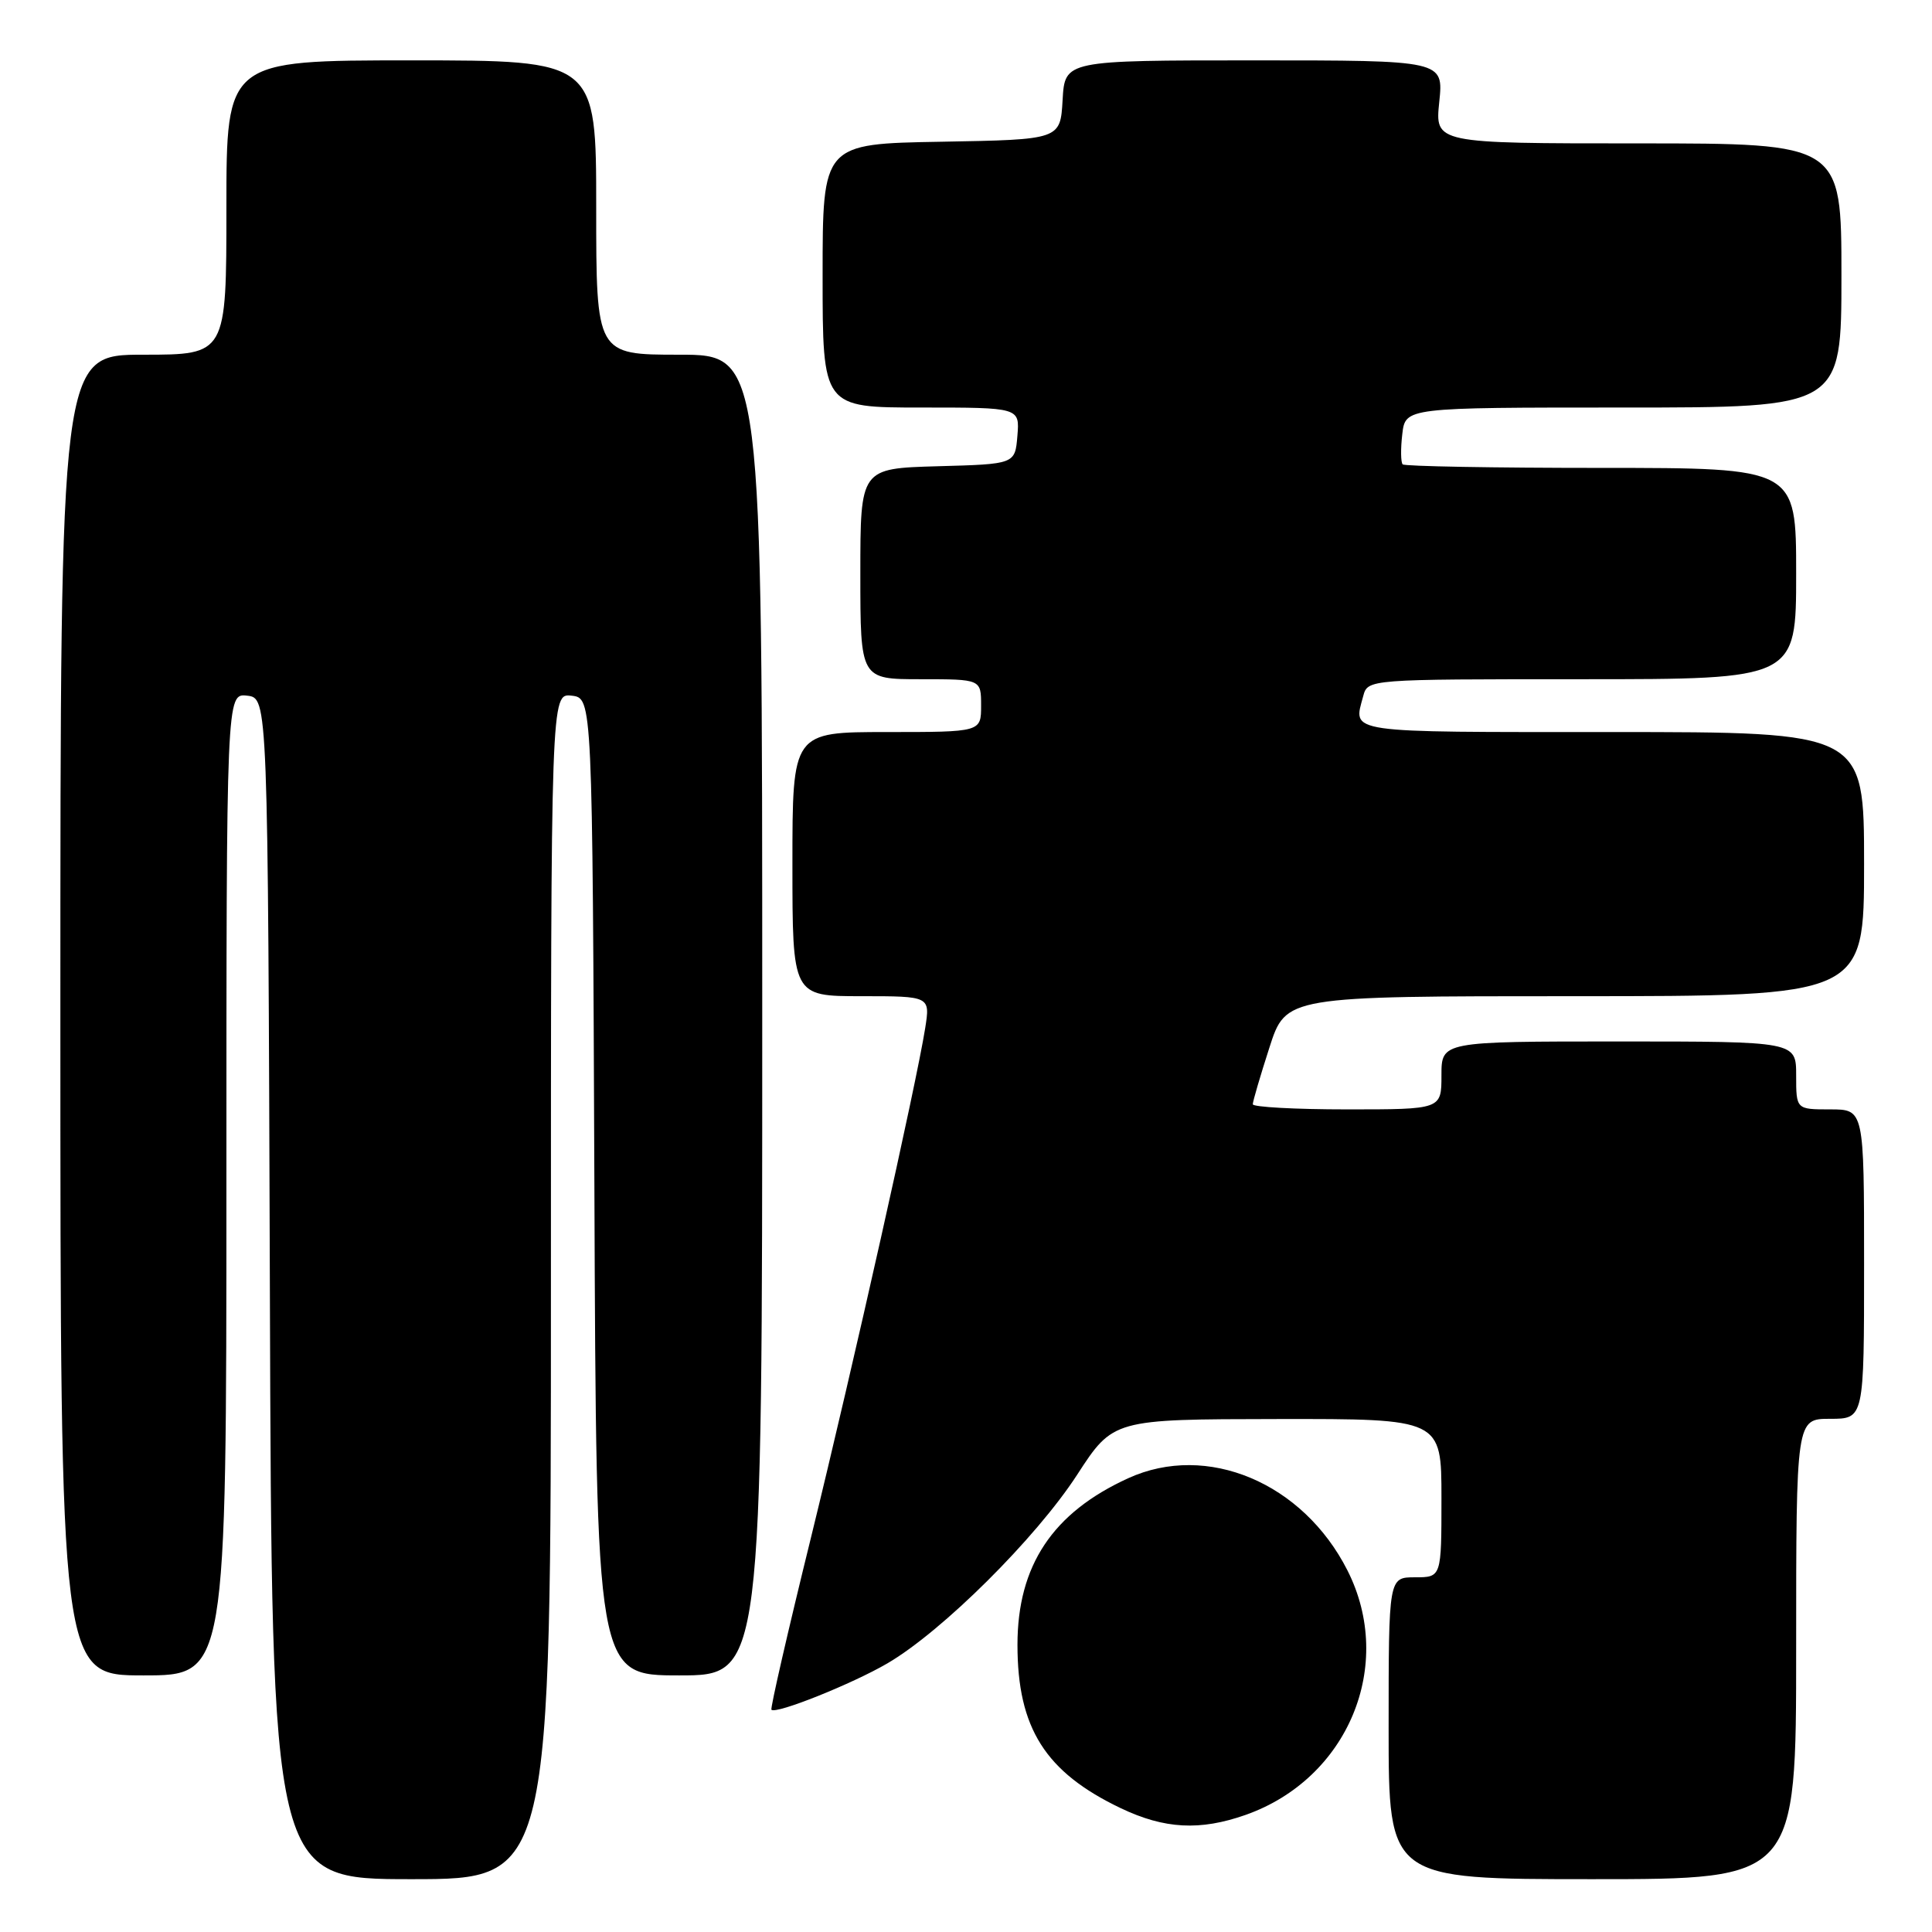 <?xml version="1.0" encoding="UTF-8" standalone="no"?>
<!DOCTYPE svg PUBLIC "-//W3C//DTD SVG 1.1//EN" "http://www.w3.org/Graphics/SVG/1.1/DTD/svg11.dtd" >
<svg xmlns="http://www.w3.org/2000/svg" xmlns:xlink="http://www.w3.org/1999/xlink" version="1.1" viewBox="0 0 256 256">
 <g >
 <path fill="currentColor"
d=" M 73.00 170.43 C 73.00 91.87 73.00 91.87 75.75 92.18 C 78.50 92.50 78.50 92.50 78.76 157.25 C 79.01 222.00 79.01 222.00 90.01 222.00 C 101.00 222.00 101.00 222.00 101.00 134.50 C 101.00 47.00 101.00 47.00 90.00 47.00 C 79.00 47.00 79.00 47.00 79.00 27.50 C 79.00 8.00 79.00 8.00 54.50 8.00 C 30.00 8.00 30.00 8.00 30.00 27.50 C 30.00 47.00 30.00 47.00 19.00 47.00 C 8.00 47.00 8.00 47.00 8.00 134.50 C 8.00 222.00 8.00 222.00 19.00 222.00 C 30.00 222.00 30.00 222.00 30.00 156.93 C 30.00 91.87 30.00 91.87 32.75 92.18 C 35.50 92.50 35.50 92.50 35.76 170.75 C 36.01 249.00 36.01 249.00 54.51 249.00 C 73.00 249.00 73.00 249.00 73.00 170.43 Z  M 238.00 218.50 C 238.00 188.00 238.00 188.00 242.50 188.00 C 247.00 188.00 247.00 188.00 247.00 167.50 C 247.00 147.00 247.00 147.00 242.50 147.00 C 238.00 147.00 238.00 147.00 238.00 142.50 C 238.00 138.00 238.00 138.00 214.50 138.00 C 191.00 138.00 191.00 138.00 191.00 142.50 C 191.00 147.00 191.00 147.00 178.50 147.00 C 171.62 147.00 166.00 146.69 166.00 146.32 C 166.00 145.95 166.99 142.57 168.20 138.82 C 170.39 132.00 170.39 132.00 208.70 132.00 C 247.00 132.00 247.00 132.00 247.00 114.50 C 247.00 97.00 247.00 97.00 213.50 97.00 C 177.93 97.00 179.30 97.20 180.63 92.25 C 181.23 90.00 181.23 90.00 209.62 90.00 C 238.00 90.00 238.00 90.00 238.00 76.00 C 238.00 62.00 238.00 62.00 212.17 62.00 C 197.96 62.00 186.12 61.79 185.86 61.53 C 185.61 61.27 185.58 59.47 185.81 57.53 C 186.22 54.00 186.22 54.00 215.11 54.00 C 244.00 54.00 244.00 54.00 244.00 36.50 C 244.00 19.00 244.00 19.00 217.07 19.00 C 190.14 19.00 190.14 19.00 190.71 13.50 C 191.28 8.00 191.28 8.00 166.19 8.00 C 141.10 8.00 141.10 8.00 140.80 13.25 C 140.50 18.50 140.50 18.50 124.75 18.78 C 109.00 19.05 109.00 19.05 109.00 36.53 C 109.00 54.00 109.00 54.00 122.06 54.00 C 135.12 54.00 135.12 54.00 134.81 57.75 C 134.50 61.50 134.50 61.50 124.25 61.78 C 114.00 62.07 114.00 62.07 114.00 76.03 C 114.00 90.00 114.00 90.00 122.00 90.00 C 130.00 90.00 130.00 90.00 130.00 93.50 C 130.00 97.00 130.00 97.00 117.50 97.00 C 105.00 97.00 105.00 97.00 105.00 114.50 C 105.00 132.00 105.00 132.00 114.13 132.00 C 123.26 132.00 123.26 132.00 122.59 136.25 C 121.41 143.69 113.14 180.58 107.44 203.81 C 104.40 216.15 102.05 226.39 102.22 226.55 C 102.83 227.17 112.94 223.12 117.61 220.39 C 124.87 216.14 137.26 203.82 142.71 195.44 C 147.50 188.06 147.50 188.06 169.25 188.03 C 191.00 188.00 191.00 188.00 191.00 198.50 C 191.00 209.00 191.00 209.00 187.50 209.00 C 184.00 209.00 184.00 209.00 184.00 229.00 C 184.00 249.00 184.00 249.00 211.00 249.00 C 238.00 249.00 238.00 249.00 238.00 218.50 Z  M 165.06 240.48 C 178.63 235.69 184.90 220.63 178.54 208.08 C 172.65 196.46 159.93 191.11 149.50 195.87 C 139.48 200.44 134.82 207.44 134.82 217.95 C 134.82 228.98 138.51 234.82 148.50 239.59 C 154.30 242.36 159.01 242.61 165.06 240.48 Z "/>
</g>
</svg>